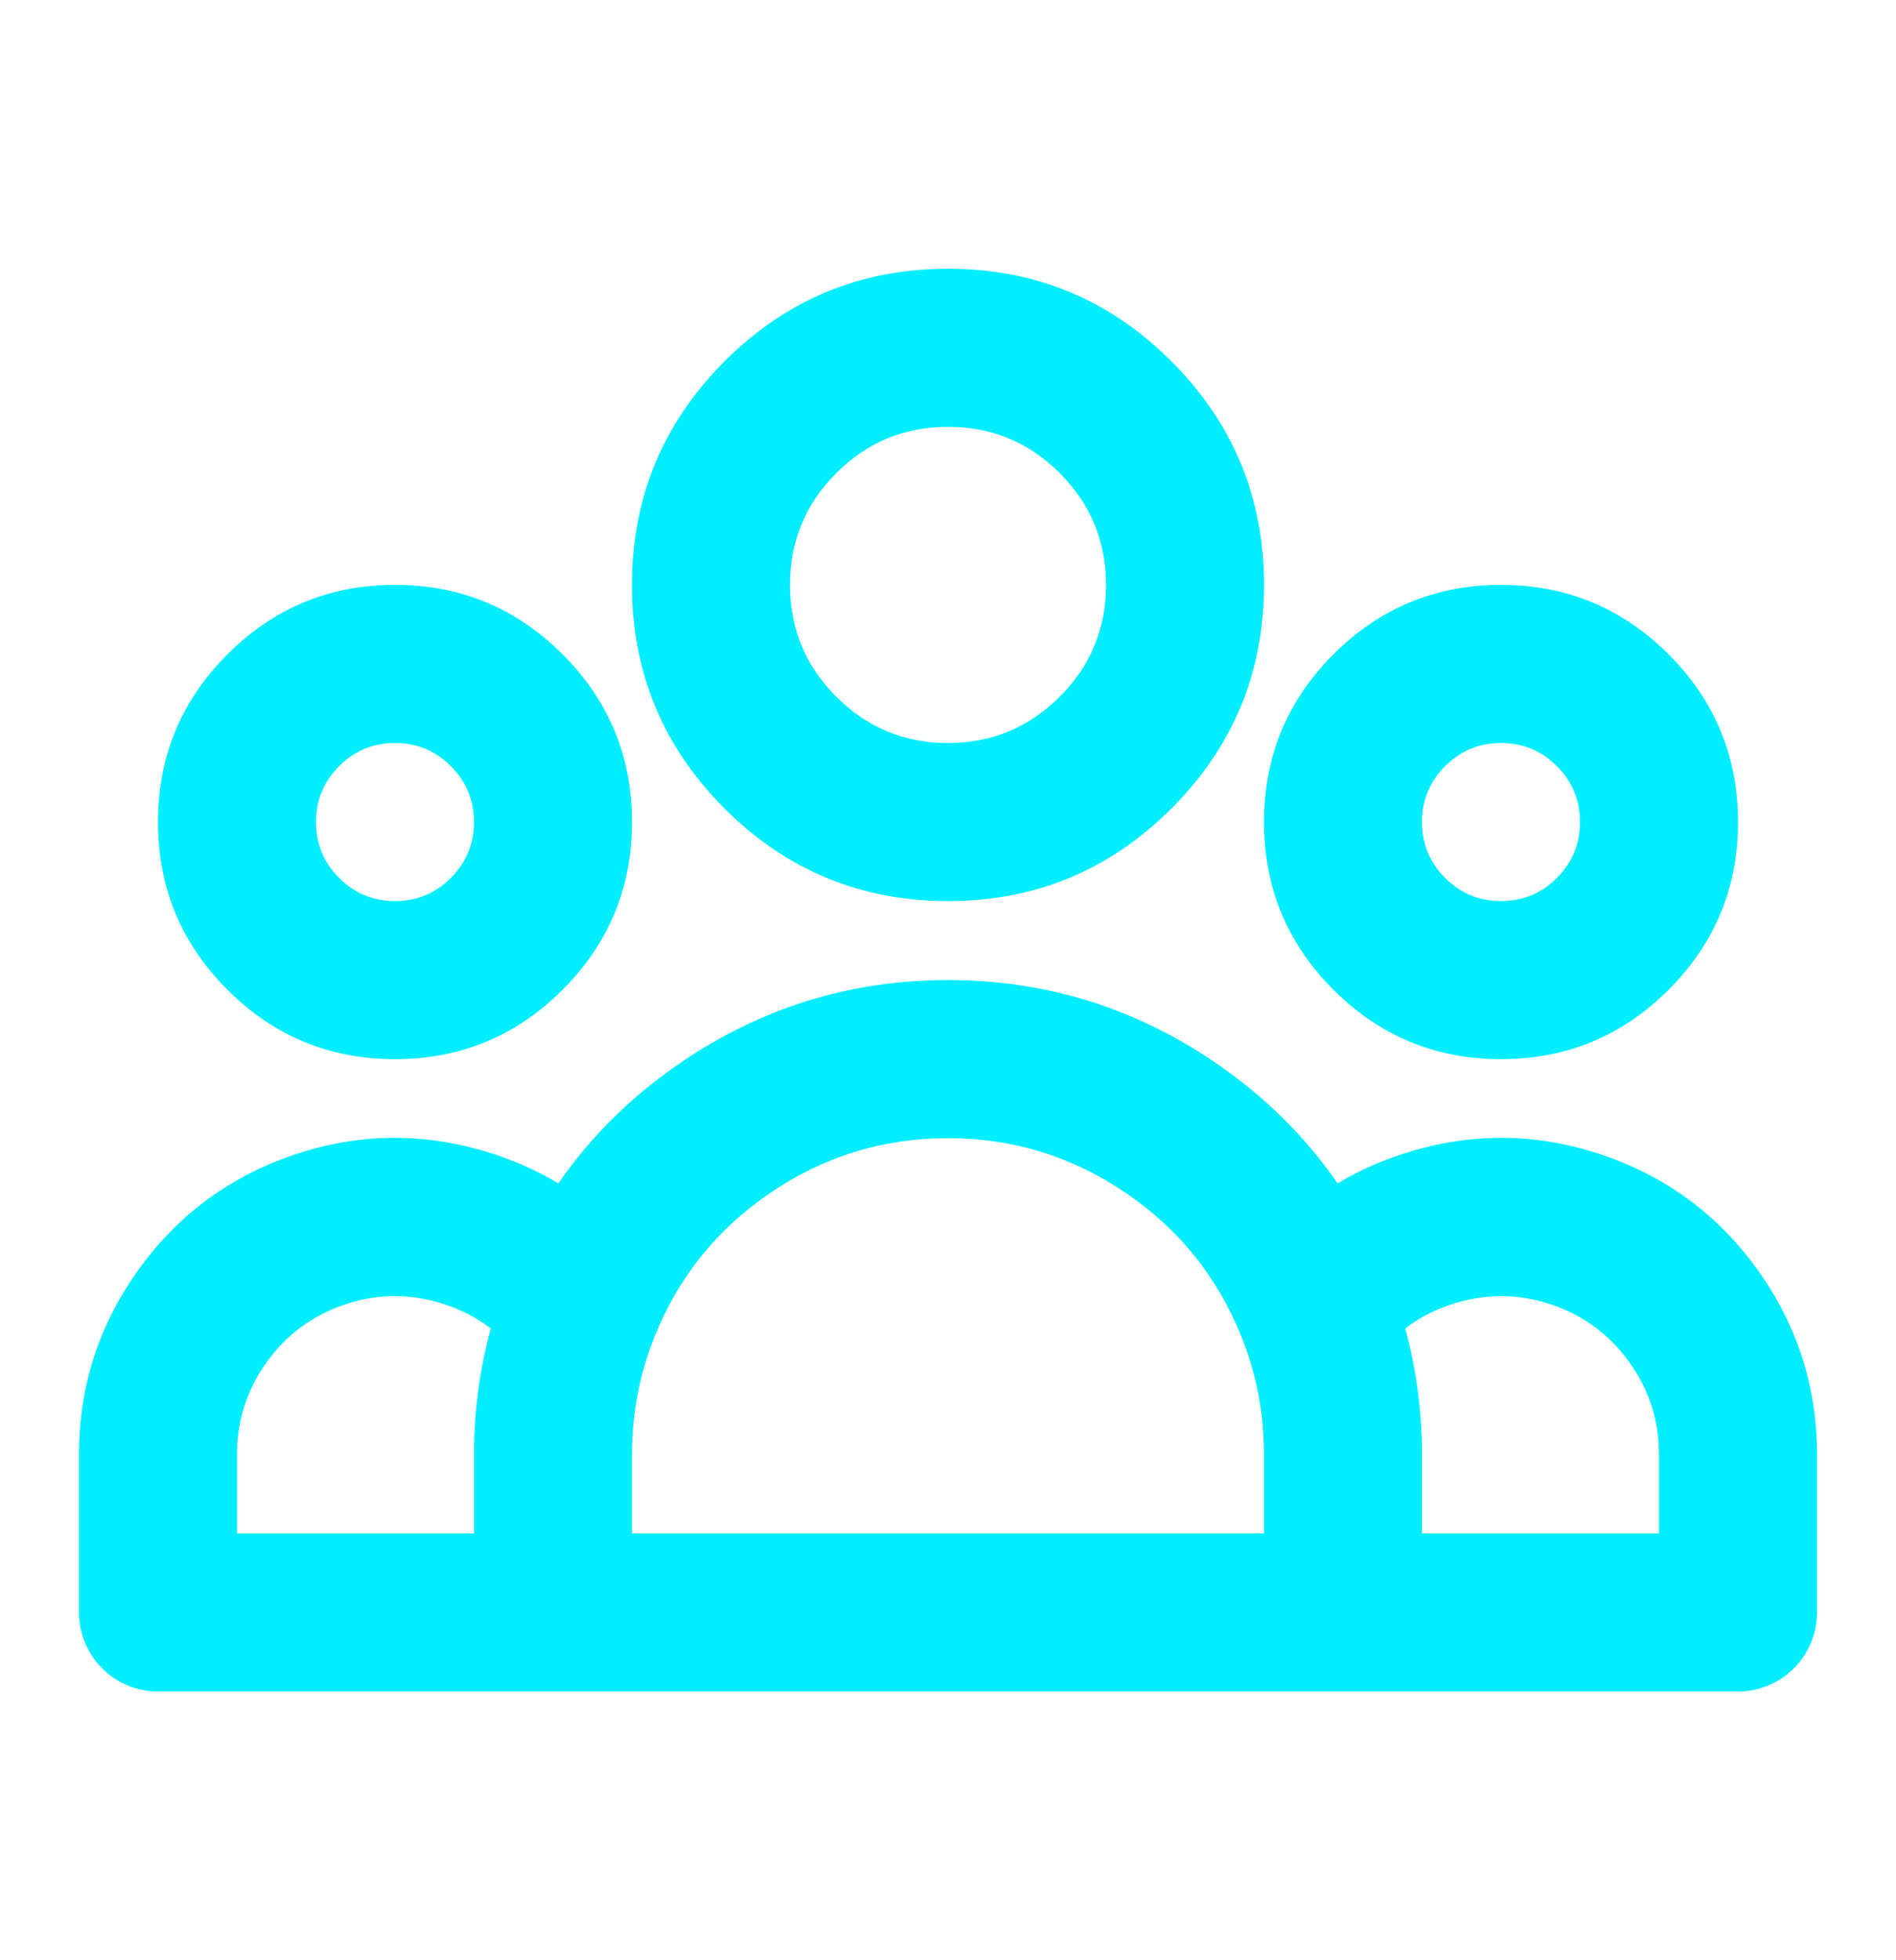 <svg width="30" height="31" viewBox="0 0 30 31" fill="none" xmlns="http://www.w3.org/2000/svg">
<mask id="mask0_838_3405" style="mask-type:luminance" maskUnits="userSpaceOnUse" x="0" y="0" width="30" height="31">
<path d="M0 0.5H30V30.5H0V0.5Z" fill="white"/>
</mask>
<g mask="url(#mask0_838_3405)">
<path fill-rule="evenodd" clip-rule="evenodd" d="M18.535 12.786C19.512 11.809 20 10.631 20 9.25C20 7.869 19.512 6.691 18.535 5.714C17.559 4.738 16.381 4.25 15 4.25C13.619 4.25 12.441 4.738 11.464 5.714C10.488 6.691 10 7.869 10 9.25C10 10.631 10.488 11.809 11.464 12.786C12.441 13.762 13.619 14.25 15 14.25C16.381 14.25 17.559 13.762 18.535 12.786ZM16.768 7.482C17.256 7.97 17.5 8.56 17.5 9.25C17.5 9.94 17.256 10.53 16.768 11.018C16.28 11.506 15.69 11.75 15 11.75C14.31 11.75 13.72 11.506 13.232 11.018C12.744 10.53 12.5 9.94 12.5 9.25C12.5 8.56 12.744 7.97 13.232 7.482C13.72 6.994 14.31 6.75 15 6.75C15.69 6.75 16.28 6.994 16.768 7.482ZM10 13C10 14.036 9.634 14.919 8.902 15.652C8.169 16.384 7.286 16.75 6.25 16.75C5.214 16.75 4.331 16.384 3.598 15.652C2.866 14.919 2.5 14.036 2.5 13C2.5 11.964 2.866 11.081 3.598 10.348C4.331 9.616 5.214 9.25 6.25 9.25C7.286 9.25 8.169 9.616 8.902 10.348C9.634 11.081 10 11.964 10 13ZM27.5 13C27.5 14.036 27.134 14.919 26.402 15.652C25.669 16.384 24.785 16.75 23.75 16.75C22.715 16.75 21.831 16.384 21.098 15.652C20.366 14.919 20 14.036 20 13C20 11.964 20.366 11.081 21.098 10.348C21.831 9.616 22.715 9.25 23.75 9.25C24.785 9.25 25.669 9.616 26.402 10.348C27.134 11.081 27.5 11.964 27.5 13ZM7.5 13C7.5 12.655 7.378 12.36 7.134 12.116C6.89 11.872 6.595 11.75 6.25 11.75C5.905 11.75 5.61 11.872 5.366 12.116C5.122 12.36 5 12.655 5 13C5 13.345 5.122 13.64 5.366 13.884C5.61 14.128 5.905 14.25 6.25 14.25C6.595 14.25 6.89 14.128 7.134 13.884C7.378 13.64 7.5 13.345 7.5 13ZM25 13C25 12.655 24.878 12.36 24.634 12.116C24.39 11.872 24.095 11.75 23.75 11.75C23.405 11.75 23.11 11.872 22.866 12.116C22.622 12.36 22.5 12.655 22.5 13C22.5 13.345 22.622 13.64 22.866 13.884C23.11 14.128 23.405 14.25 23.75 14.25C24.095 14.25 24.39 14.128 24.634 13.884C24.878 13.64 25 13.345 25 13ZM22.345 18.202C21.921 18.326 21.527 18.497 21.165 18.714C20.646 17.964 19.993 17.322 19.206 16.789C17.936 15.929 16.534 15.499 15 15.499C13.466 15.499 12.064 15.929 10.794 16.789C10.007 17.322 9.353 17.964 8.835 18.714C8.473 18.497 8.079 18.326 7.655 18.202C6.632 17.902 5.618 17.927 4.612 18.276C3.606 18.625 2.794 19.233 2.176 20.101C1.559 20.969 1.25 21.935 1.25 23V25.5C1.25 25.582 1.258 25.663 1.274 25.744C1.29 25.824 1.314 25.902 1.345 25.978C1.377 26.054 1.415 26.126 1.461 26.195C1.506 26.263 1.558 26.326 1.616 26.384C1.674 26.442 1.737 26.494 1.806 26.539C1.874 26.585 1.946 26.623 2.022 26.655C2.097 26.686 2.176 26.71 2.256 26.726C2.337 26.742 2.418 26.75 2.5 26.75H27.5C27.582 26.75 27.663 26.742 27.744 26.726C27.824 26.71 27.902 26.686 27.978 26.655C28.054 26.623 28.126 26.585 28.195 26.539C28.263 26.494 28.326 26.442 28.384 26.384C28.442 26.326 28.494 26.263 28.539 26.195C28.585 26.126 28.623 26.054 28.655 25.978C28.686 25.902 28.71 25.824 28.726 25.744C28.742 25.663 28.75 25.582 28.75 25.5V23C28.75 21.935 28.441 20.969 27.824 20.101C27.206 19.233 26.394 18.625 25.388 18.276C24.382 17.927 23.367 17.902 22.345 18.202ZM10 23V24.25H20V23C20 22.919 19.998 22.839 19.994 22.759C19.969 22.199 19.852 21.661 19.645 21.144C19.265 20.194 18.651 19.432 17.804 18.859C16.957 18.286 16.023 17.999 15 17.999C13.977 17.999 13.043 18.286 12.196 18.859C11.349 19.432 10.735 20.194 10.355 21.144C10.118 21.735 10 22.354 10 23ZM6.952 20.601C6.441 20.451 5.934 20.464 5.431 20.638C4.928 20.813 4.522 21.117 4.213 21.551C3.904 21.985 3.75 22.468 3.75 23V24.25H7.5V23C7.5 22.317 7.589 21.653 7.766 21.009C7.754 21 7.741 20.99 7.729 20.981C7.499 20.812 7.24 20.685 6.952 20.601ZM23.048 20.601C22.744 20.69 22.473 20.826 22.234 21.009C22.364 21.482 22.447 21.966 22.481 22.46C22.494 22.638 22.5 22.819 22.5 23V24.25H26.25V23C26.25 22.468 26.096 21.985 25.787 21.551C25.478 21.117 25.072 20.813 24.569 20.638C24.066 20.464 23.559 20.451 23.048 20.601Z" fill="#00EEFF"/>
</g>
</svg>
